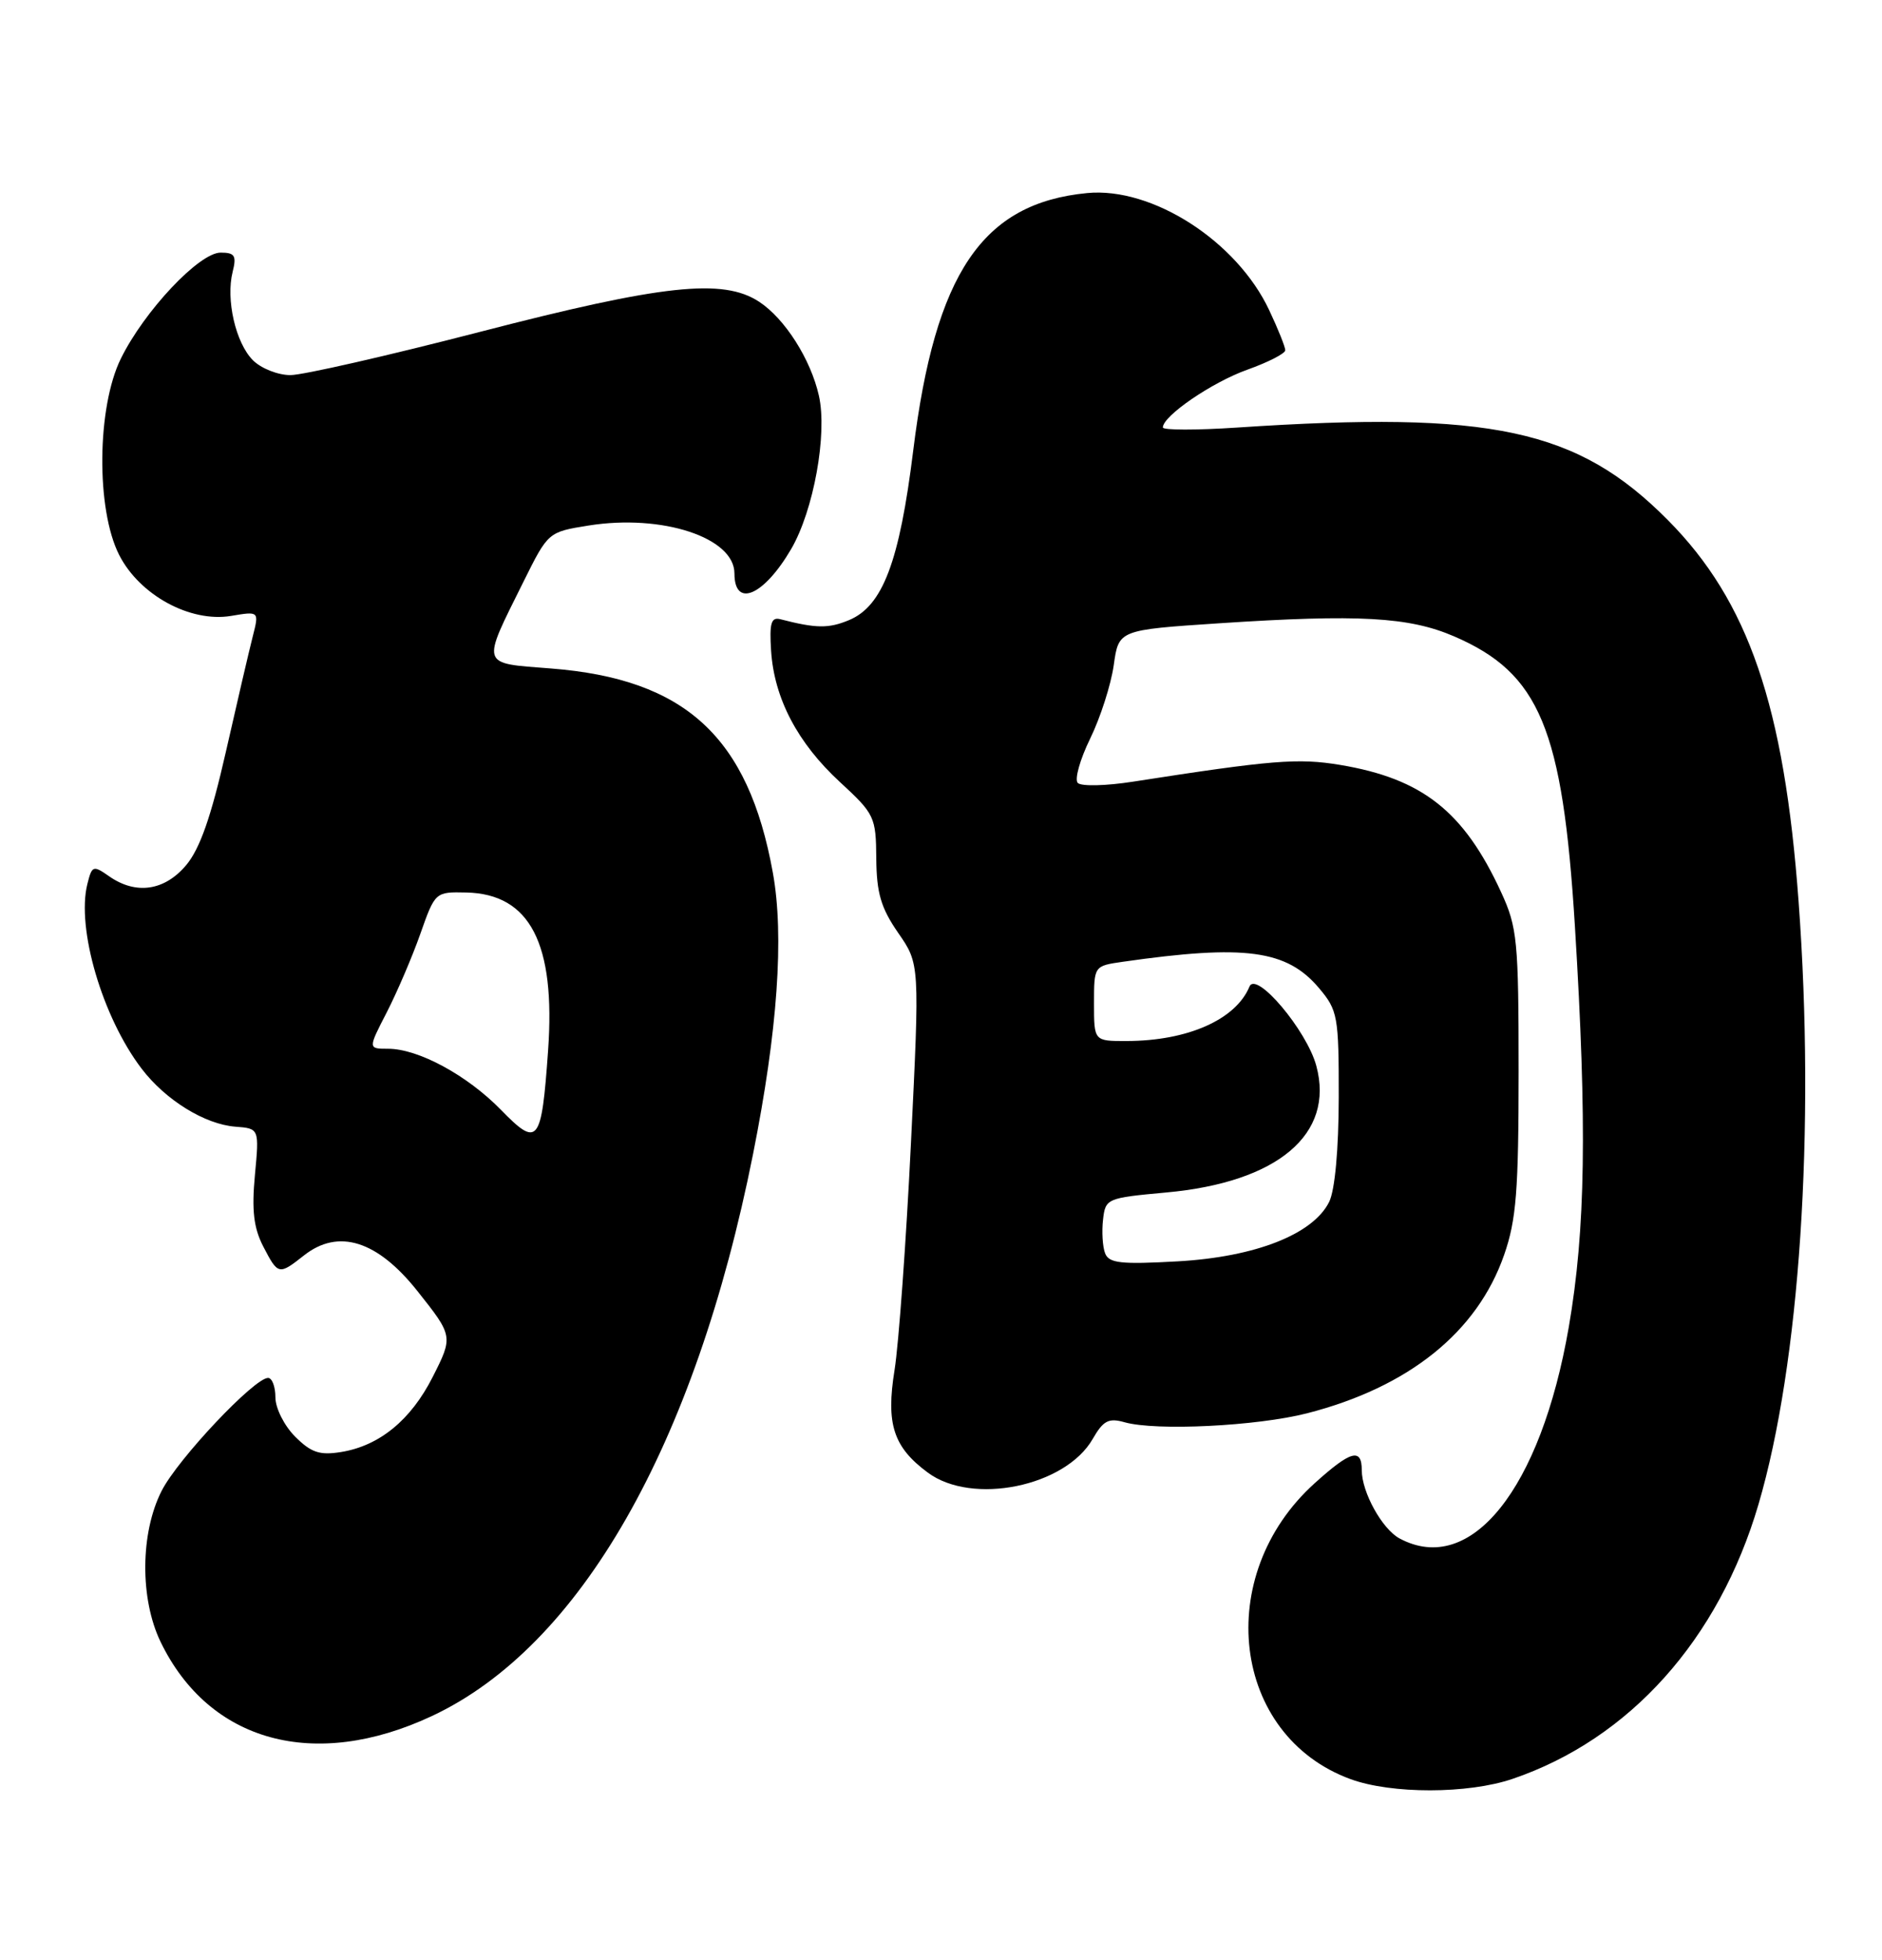 <?xml version="1.0" encoding="UTF-8" standalone="no"?>
<!DOCTYPE svg PUBLIC "-//W3C//DTD SVG 1.1//EN" "http://www.w3.org/Graphics/SVG/1.1/DTD/svg11.dtd" >
<svg xmlns="http://www.w3.org/2000/svg" xmlns:xlink="http://www.w3.org/1999/xlink" version="1.1" viewBox="0 0 246 256">
 <g >
 <path fill="currentColor"
d=" M 197.70 232.38 C 213.01 227.18 224.67 214.18 229.86 196.50 C 235.25 178.16 237.29 147.59 235.10 117.80 C 233.22 92.18 228.55 78.56 218.01 67.94 C 206.21 56.05 194.97 53.64 161.75 55.85 C 156.39 56.21 152.00 56.20 152.00 55.84 C 152.00 54.33 158.44 49.93 163.05 48.29 C 165.77 47.32 168.00 46.18 168.00 45.75 C 168.00 45.33 167.06 42.97 165.90 40.52 C 161.66 31.50 150.61 24.40 142.10 25.22 C 128.40 26.54 122.23 35.67 119.37 58.85 C 117.57 73.40 115.38 79.18 110.97 81.01 C 108.30 82.12 106.69 82.10 102.00 80.89 C 100.80 80.58 100.56 81.41 100.79 85.00 C 101.19 91.22 104.25 97.06 109.80 102.17 C 114.32 106.33 114.50 106.72 114.54 112.15 C 114.58 116.67 115.15 118.60 117.40 121.86 C 120.22 125.92 120.22 125.92 119.07 149.37 C 118.44 162.26 117.47 175.57 116.93 178.96 C 115.79 186.02 116.77 189.04 121.28 192.37 C 127.09 196.68 139.26 194.19 142.83 187.97 C 144.21 185.57 144.91 185.20 146.99 185.79 C 151.09 186.95 164.28 186.30 170.85 184.62 C 184.14 181.21 193.10 174.02 196.61 163.92 C 198.20 159.36 198.50 155.55 198.50 140.00 C 198.50 122.86 198.33 121.14 196.22 116.56 C 191.35 105.99 185.94 101.72 175.16 99.92 C 169.68 99.01 166.30 99.28 148.10 102.11 C 144.59 102.66 141.34 102.74 140.88 102.28 C 140.43 101.83 141.16 99.22 142.50 96.48 C 143.84 93.74 145.22 89.43 145.58 86.89 C 146.22 82.29 146.22 82.29 159.36 81.42 C 177.59 80.22 184.17 80.59 190.05 83.12 C 201.25 87.94 204.26 95.15 205.86 121.00 C 207.46 146.93 207.25 160.67 205.06 173.35 C 201.39 194.54 192.25 205.95 182.94 200.97 C 180.67 199.75 178.00 194.94 178.00 192.05 C 178.00 189.10 176.56 189.50 171.85 193.75 C 158.47 205.81 161.00 226.72 176.53 232.41 C 181.89 234.37 191.88 234.36 197.70 232.38 Z  M 56.45 224.17 C 75.82 215.11 90.83 188.87 98.43 150.77 C 101.64 134.69 102.52 122.25 101.02 114.00 C 97.81 96.24 89.57 88.68 71.97 87.32 C 62.72 86.60 62.89 87.13 68.42 76.00 C 71.65 69.50 71.65 69.50 76.94 68.65 C 86.55 67.12 96.00 70.22 96.00 74.91 C 96.00 79.48 99.84 77.83 103.41 71.73 C 106.35 66.70 108.17 56.68 107.04 51.69 C 105.97 46.93 102.59 41.62 99.23 39.42 C 94.51 36.32 86.62 37.17 62.71 43.36 C 50.73 46.46 39.59 49.00 37.96 49.00 C 36.33 49.00 34.13 48.13 33.06 47.06 C 30.80 44.80 29.50 39.12 30.41 35.51 C 30.94 33.40 30.69 33.00 28.84 33.00 C 26.04 33.00 18.86 40.62 15.80 46.84 C 12.66 53.21 12.54 66.54 15.58 72.50 C 18.25 77.74 24.86 81.34 30.19 80.46 C 33.88 79.84 33.88 79.84 33.03 83.17 C 32.56 85.00 30.98 91.80 29.51 98.27 C 27.59 106.71 26.13 110.88 24.33 113.02 C 21.50 116.38 17.76 116.92 14.25 114.46 C 12.18 113.01 12.02 113.07 11.42 115.48 C 9.97 121.26 13.38 132.88 18.51 139.60 C 21.63 143.70 26.77 146.87 30.76 147.18 C 33.89 147.42 33.89 147.42 33.32 153.51 C 32.89 158.10 33.16 160.40 34.40 162.81 C 36.35 166.57 36.44 166.59 39.73 164.00 C 44.23 160.45 49.32 162.05 54.56 168.65 C 59.23 174.52 59.24 174.59 56.56 179.87 C 53.71 185.50 49.60 188.87 44.58 189.68 C 41.79 190.13 40.67 189.76 38.57 187.66 C 37.16 186.25 36.00 183.95 36.00 182.55 C 36.00 181.15 35.57 180.00 35.04 180.00 C 33.24 180.00 23.25 190.58 21.13 194.75 C 18.33 200.24 18.27 208.85 20.99 214.48 C 27.34 227.59 41.11 231.35 56.45 224.17 Z  M 144.45 163.72 C 144.12 162.87 144.00 160.89 144.18 159.33 C 144.49 156.56 144.67 156.49 152.40 155.78 C 167.00 154.46 174.47 148.17 172.06 139.24 C 170.82 134.61 164.19 126.76 163.32 128.88 C 161.54 133.19 155.23 135.98 147.25 135.99 C 143.00 136.00 143.00 136.00 143.00 131.09 C 143.00 126.18 143.00 126.18 146.75 125.64 C 162.75 123.35 168.21 124.08 172.43 129.10 C 174.86 131.98 175.00 132.77 174.99 143.33 C 174.98 150.15 174.49 155.47 173.74 157.00 C 171.64 161.23 164.13 164.19 153.98 164.77 C 146.51 165.19 144.95 165.02 144.45 163.72 Z  M 65.49 144.99 C 61.07 140.46 54.68 137.00 50.73 137.00 C 48.10 137.00 48.10 137.00 50.55 132.25 C 51.89 129.64 53.87 125.03 54.94 122.00 C 56.87 116.52 56.90 116.50 60.95 116.59 C 69.28 116.77 72.64 123.26 71.64 137.26 C 70.78 149.38 70.33 149.95 65.49 144.99 Z "/>
</g>
</svg>